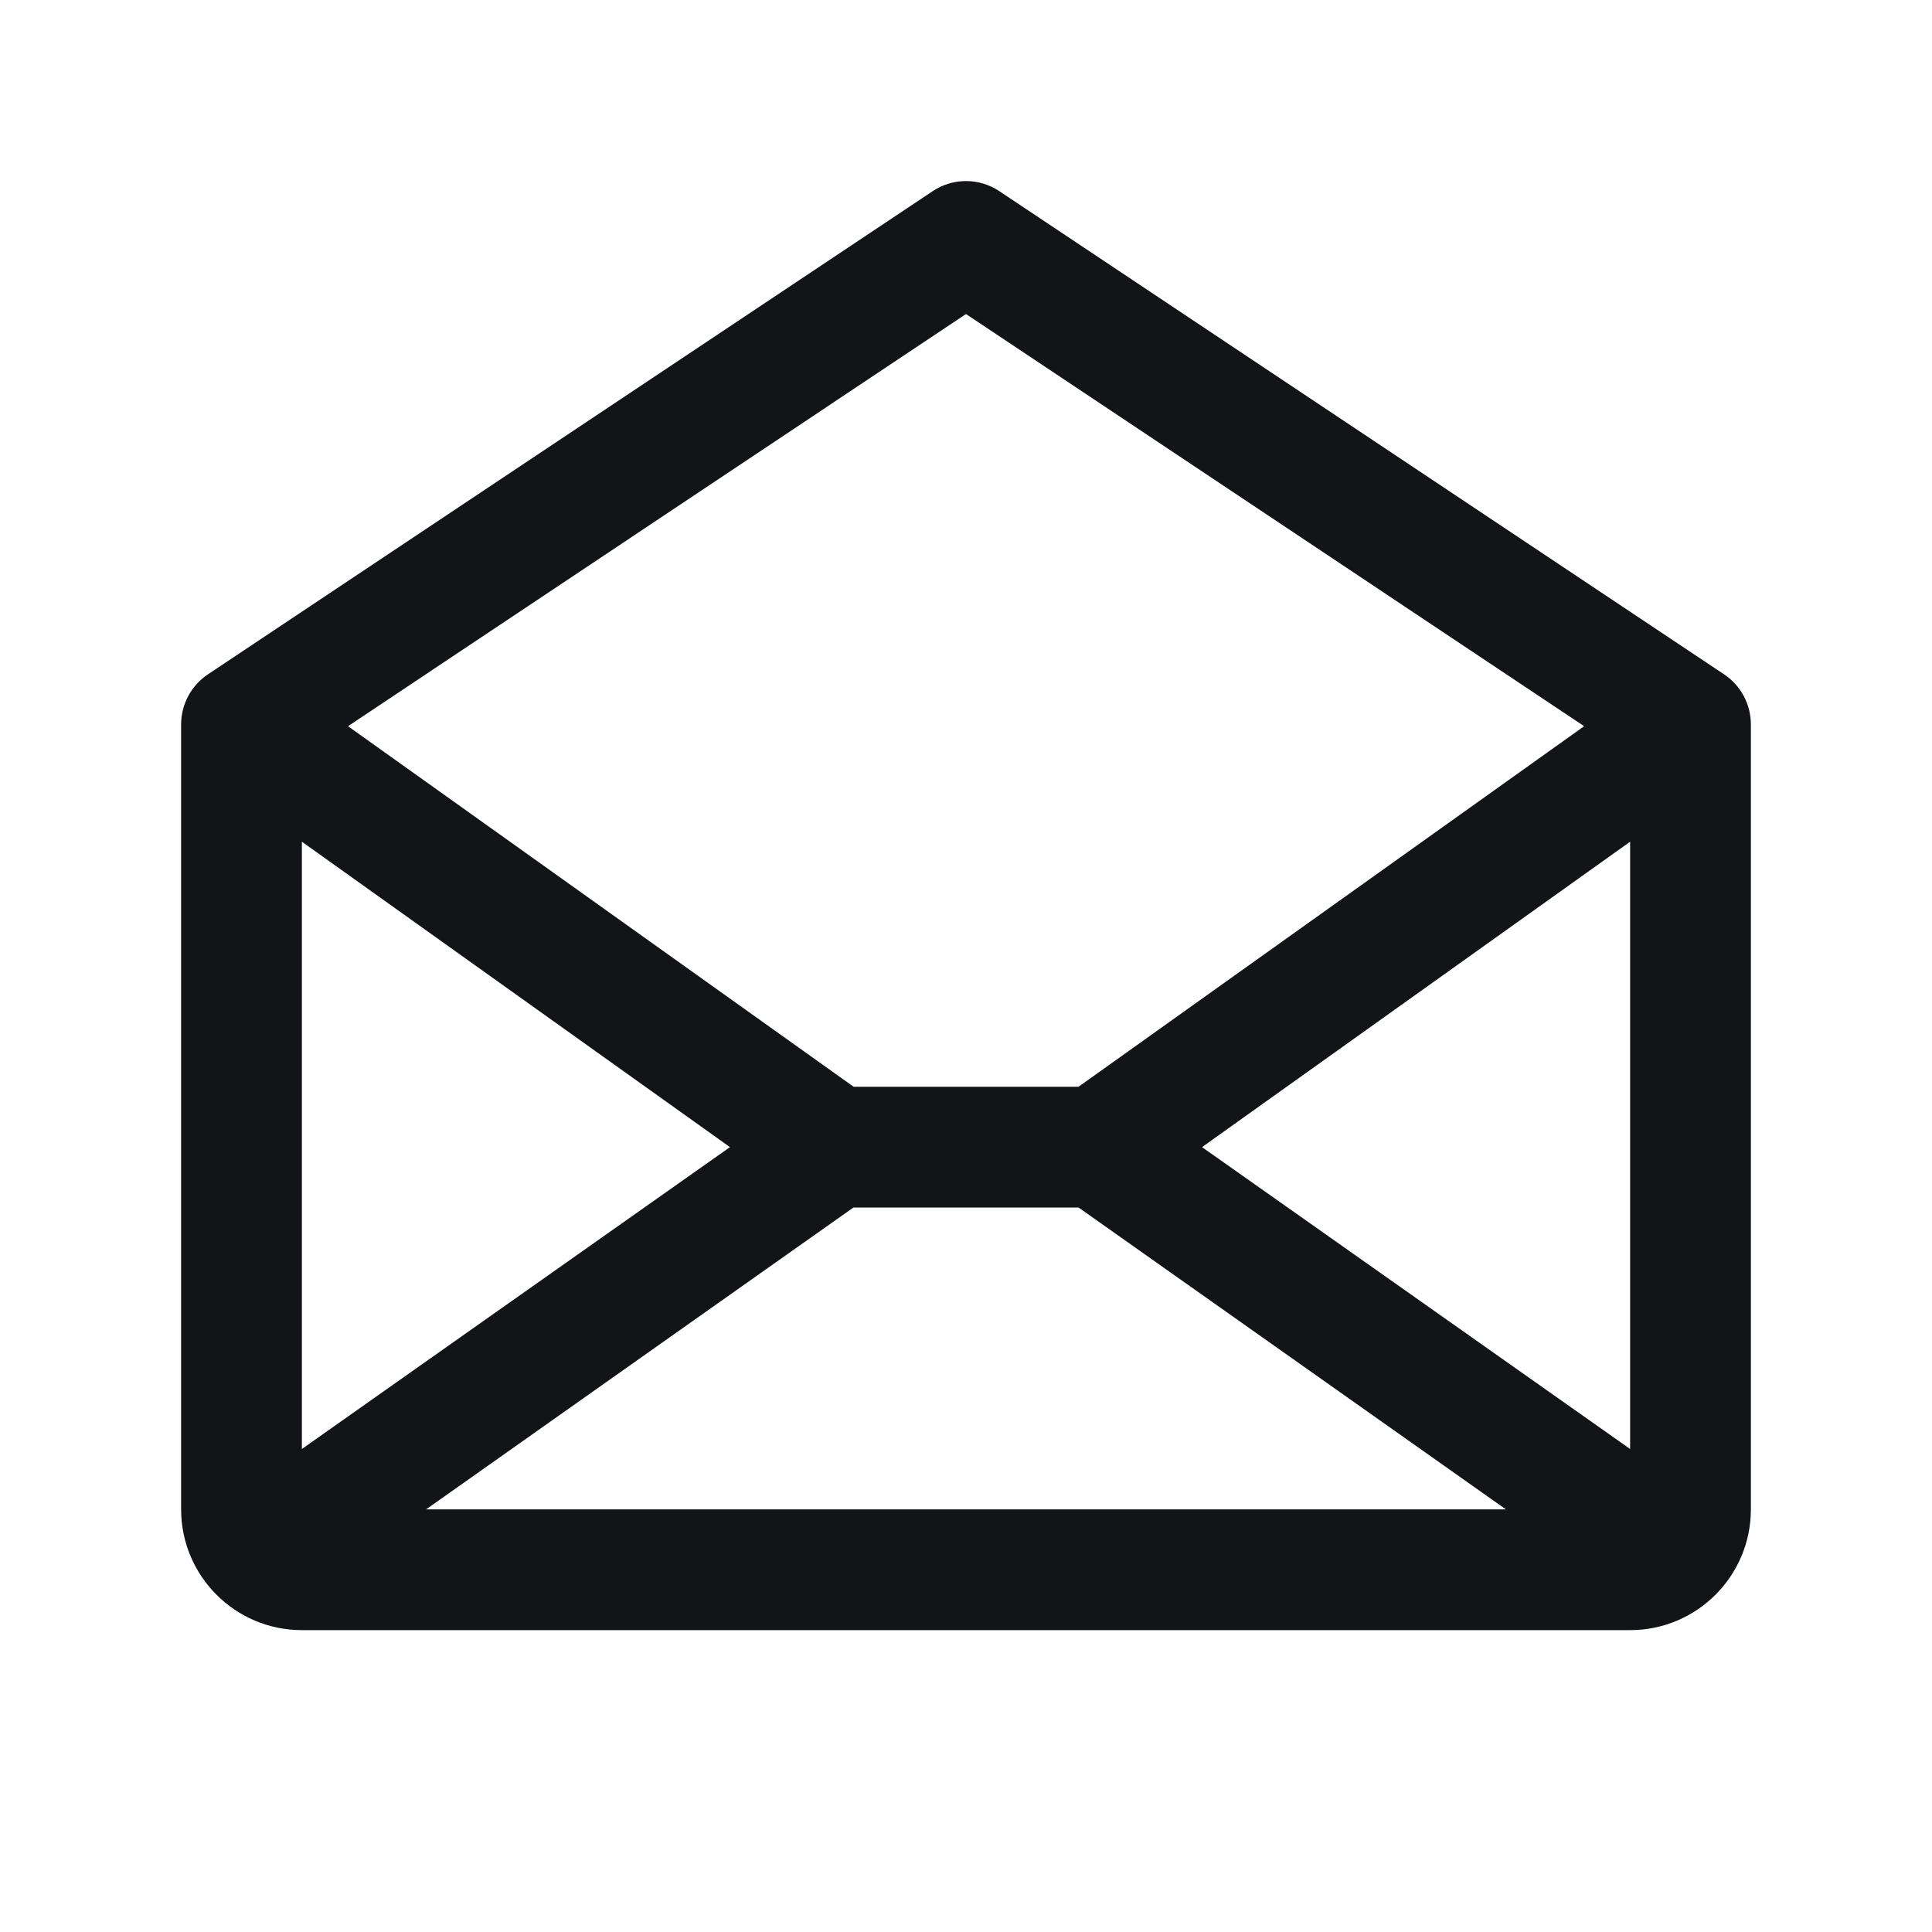 <svg width="24" height="24" viewBox="0 0 24 24" fill="none" xmlns="http://www.w3.org/2000/svg">
<g clip-path="url(#clip0_5_968)">
<path fill-rule="evenodd" clip-rule="evenodd" d="M21.416 8.376L12.416 2.376C12.164 2.207 11.836 2.207 11.584 2.376L2.584 8.376C2.375 8.515 2.25 8.749 2.25 9V18.75C2.25 19.578 2.922 20.25 3.75 20.25H20.25C21.078 20.25 21.75 19.578 21.75 18.75V9C21.75 8.749 21.625 8.515 21.416 8.376ZM9.068 14.25L3.75 18V10.456L9.068 14.25ZM10.602 15H13.398L18.707 18.75H5.293L10.602 15ZM14.932 14.25L20.25 10.456V18L14.932 14.25ZM12 3.901L19.679 9.021L13.398 13.5H10.604L4.323 9.021L12 3.901Z" fill="#121417"/>
</g>
<defs>
<clipPath id="clip0_5_968">
<rect width="24" height="24" fill="white"/>
</clipPath>
</defs>
</svg>
